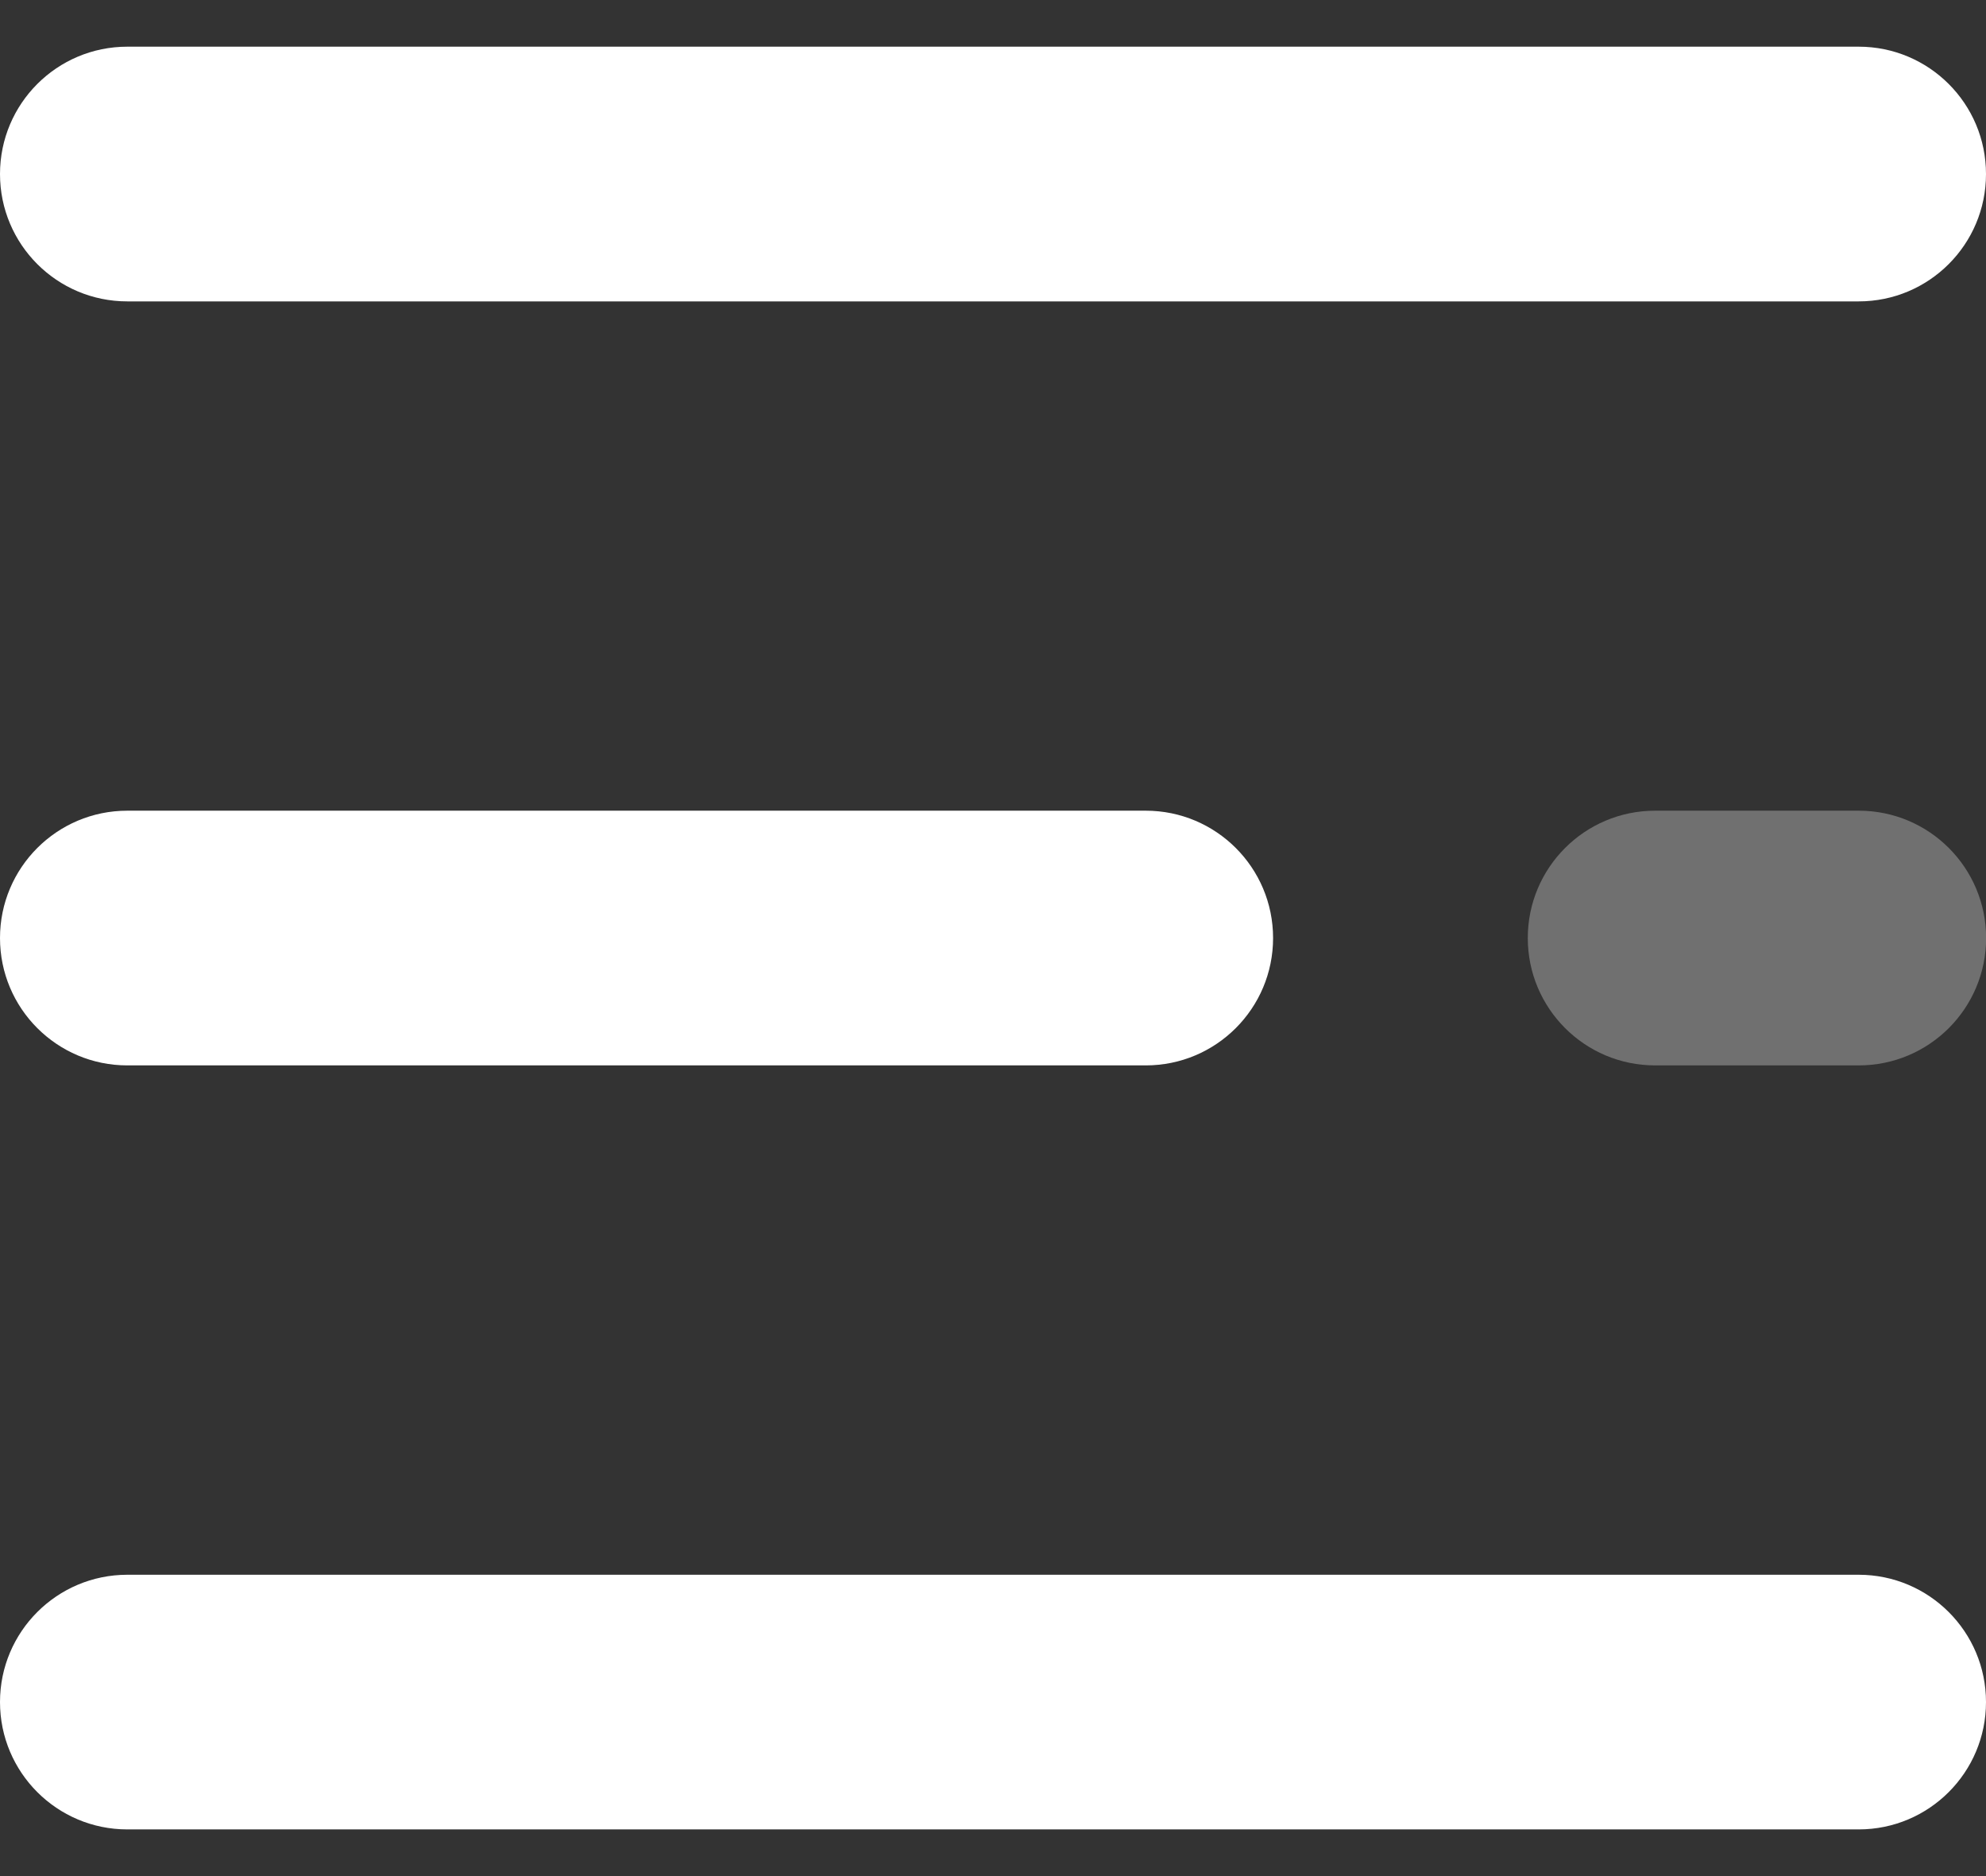<svg width="36" height="34" viewBox="0 0 36 34" fill="none" xmlns="http://www.w3.org/2000/svg">
<rect x="0" y="0" width="36" height="34" fill="#333333" stroke="none"/>
<path d="M33.692 5.462H2.308C1.033 5.462 0 4.429 0 3.154C0 1.879 1.033 0.846 2.308 0.846H33.692C34.967 0.846 36 1.879 36 3.154C36 4.429 34.967 5.462 33.692 5.462Z" fill="white"/>
<path d="M20.769 19.308H2.308C1.033 19.308 0 18.275 0 17C0 15.725 1.033 14.692 2.308 14.692H20.769C22.044 14.692 23.077 15.725 23.077 17C23.077 18.275 22.044 19.308 20.769 19.308Z" fill="white"/>
<path opacity="0.3" d="M33.694 19.308H30.002C28.727 19.308 27.694 18.275 27.694 17C27.694 15.725 28.727 14.692 30.002 14.692H33.694C34.969 14.692 36.002 15.725 36.002 17C36.002 18.275 34.969 19.308 33.694 19.308Z" fill="white"/>
<path d="M33.692 33.154H2.308C1.033 33.154 0 32.121 0 30.846C0 29.572 1.033 28.539 2.308 28.539H33.692C34.967 28.539 36 29.572 36 30.846C36 32.121 34.967 33.154 33.692 33.154Z" fill="white"/>
</svg>

